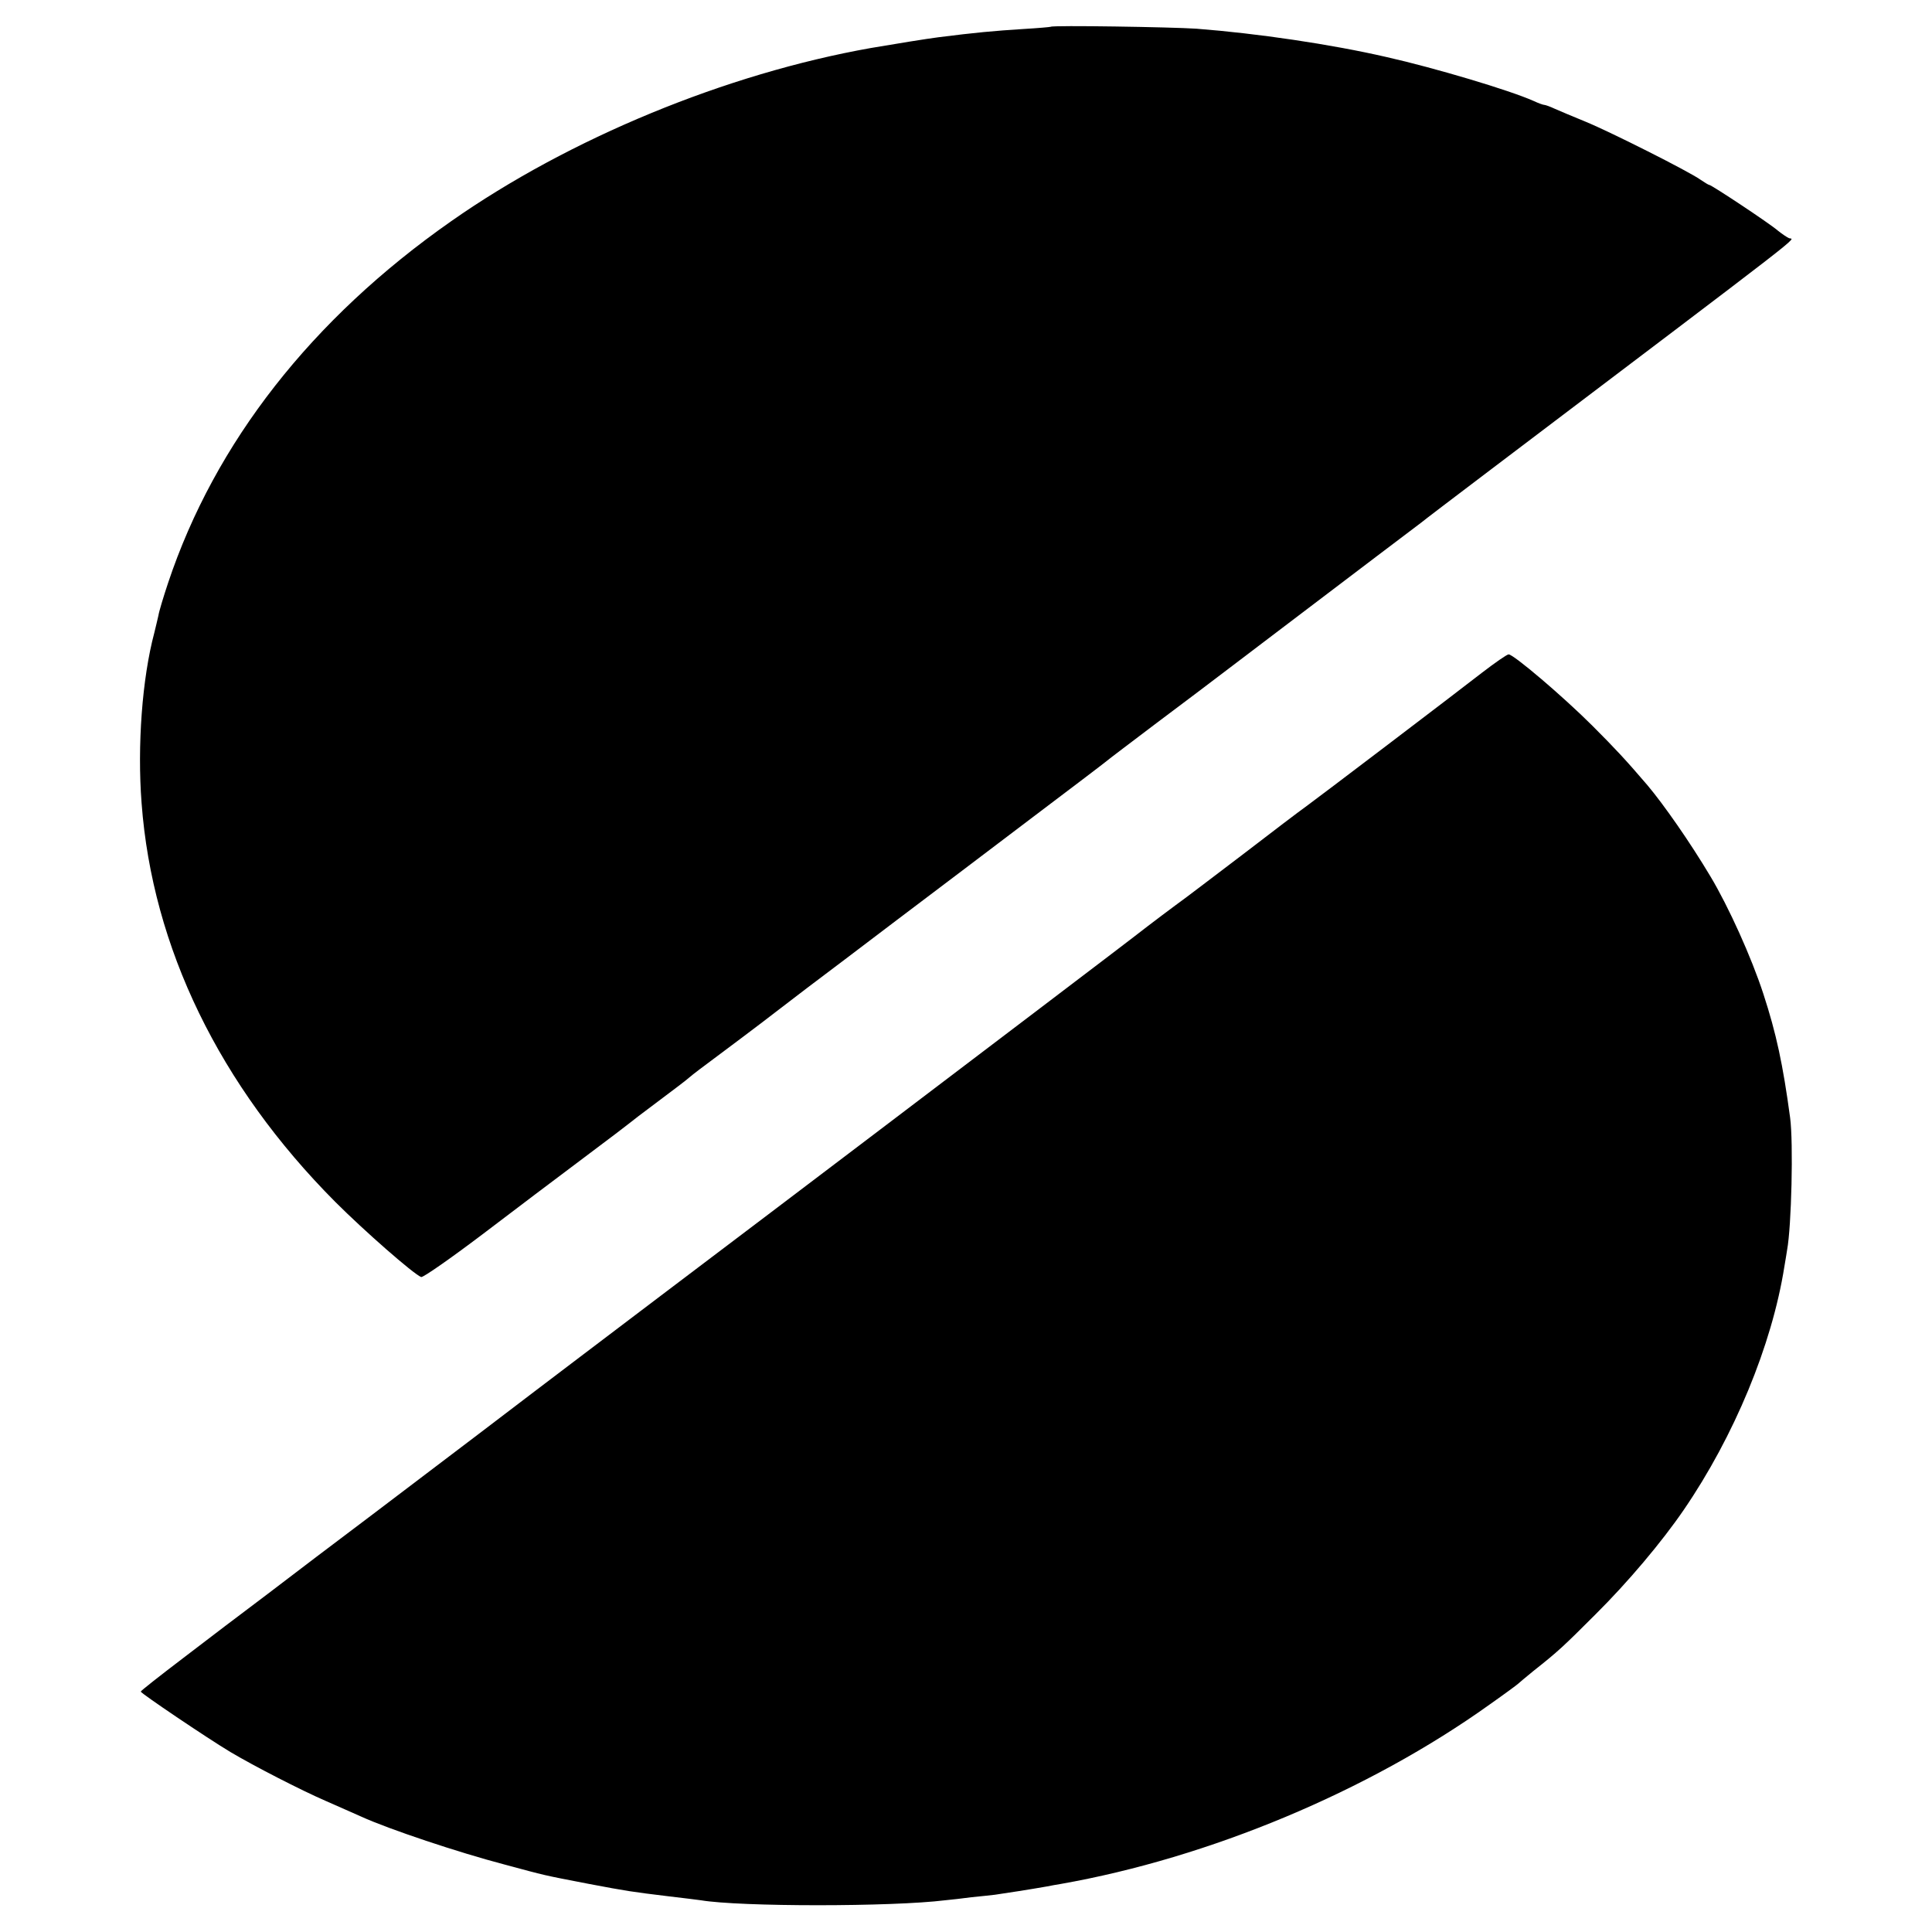 <?xml version="1.0" standalone="no"?>
<!DOCTYPE svg PUBLIC "-//W3C//DTD SVG 20010904//EN"
 "http://www.w3.org/TR/2001/REC-SVG-20010904/DTD/svg10.dtd">
<svg version="1.0" xmlns="http://www.w3.org/2000/svg"
 width="700pt" height="700pt" viewBox="0 0 700 700"
 preserveAspectRatio="xMidYMid meet">
<g transform="translate(0,700) scale(0.1,-0.1)"
fill="#000000" stroke="none">
<path d="M3807 6903 c-2 -1 -46 -5 -98 -8 -110 -7 -175 -13 -309 -30 -40 -5
-157 -24 -245 -39 -524 -93 -1092 -327 -1521 -628 -504 -353 -855 -801 -1025
-1310 -17 -51 -33 -104 -35 -118 -3 -14 -10 -42 -15 -63 -44 -165 -62 -409
-46 -617 39 -523 282 -1023 702 -1445 105 -105 283 -261 311 -272 7 -2 106 67
221 154 114 87 280 212 368 278 88 66 162 122 165 125 3 3 50 39 105 80 55 41
105 79 111 85 6 5 23 19 38 30 41 30 259 194 276 208 9 7 60 46 115 88 55 41
201 152 325 246 124 93 342 259 485 367 143 108 267 202 275 209 8 7 89 68
180 137 91 68 210 158 265 200 155 118 376 285 535 406 79 60 151 114 160 121
8 7 116 89 240 183 1199 908 1111 839 1092 847 -7 3 -25 15 -40 27 -31 27
-241 166 -249 166 -3 0 -17 9 -32 19 -42 30 -326 173 -416 210 -44 18 -94 39
-112 47 -17 8 -34 14 -38 14 -4 0 -21 6 -38 14 -87 39 -359 120 -532 159 -204
47 -470 86 -690 103 -88 6 -523 13 -528 7z"/>
<path d="M5370 4563 c-95 -74 -599 -457 -642 -488 -16 -11 -116 -87 -224 -170
-108 -82 -218 -166 -245 -185 -26 -19 -72 -54 -101 -76 -29 -23 -213 -163
-408 -311 -195 -148 -447 -339 -560 -425 -251 -190 -543 -412 -795 -602 -191
-145 -365 -276 -660 -501 -88 -67 -261 -198 -385 -292 -124 -93 -295 -223
-380 -288 -85 -64 -224 -169 -307 -233 -84 -64 -153 -118 -153 -121 0 -6 240
-168 325 -219 84 -50 255 -138 345 -177 47 -21 105 -46 129 -57 101 -46 353
-130 517 -173 156 -42 138 -38 309 -71 138 -26 150 -28 290 -45 50 -6 101 -12
114 -14 142 -24 693 -24 886 0 22 2 65 7 95 11 30 3 69 7 85 9 29 4 132 20
188 30 15 3 37 7 50 9 539 95 1115 336 1554 650 54 38 100 72 103 75 3 3 28
24 55 46 91 72 109 89 225 205 118 117 241 263 321 380 182 266 319 596 364
880 4 25 9 52 10 61 16 86 23 389 11 479 -26 193 -50 305 -97 449 -43 132
-126 316 -192 426 -74 124 -169 260 -228 330 -77 90 -116 132 -199 215 -106
106 -287 260 -304 259 -6 0 -49 -30 -96 -66z"/>
</g>
</svg>
